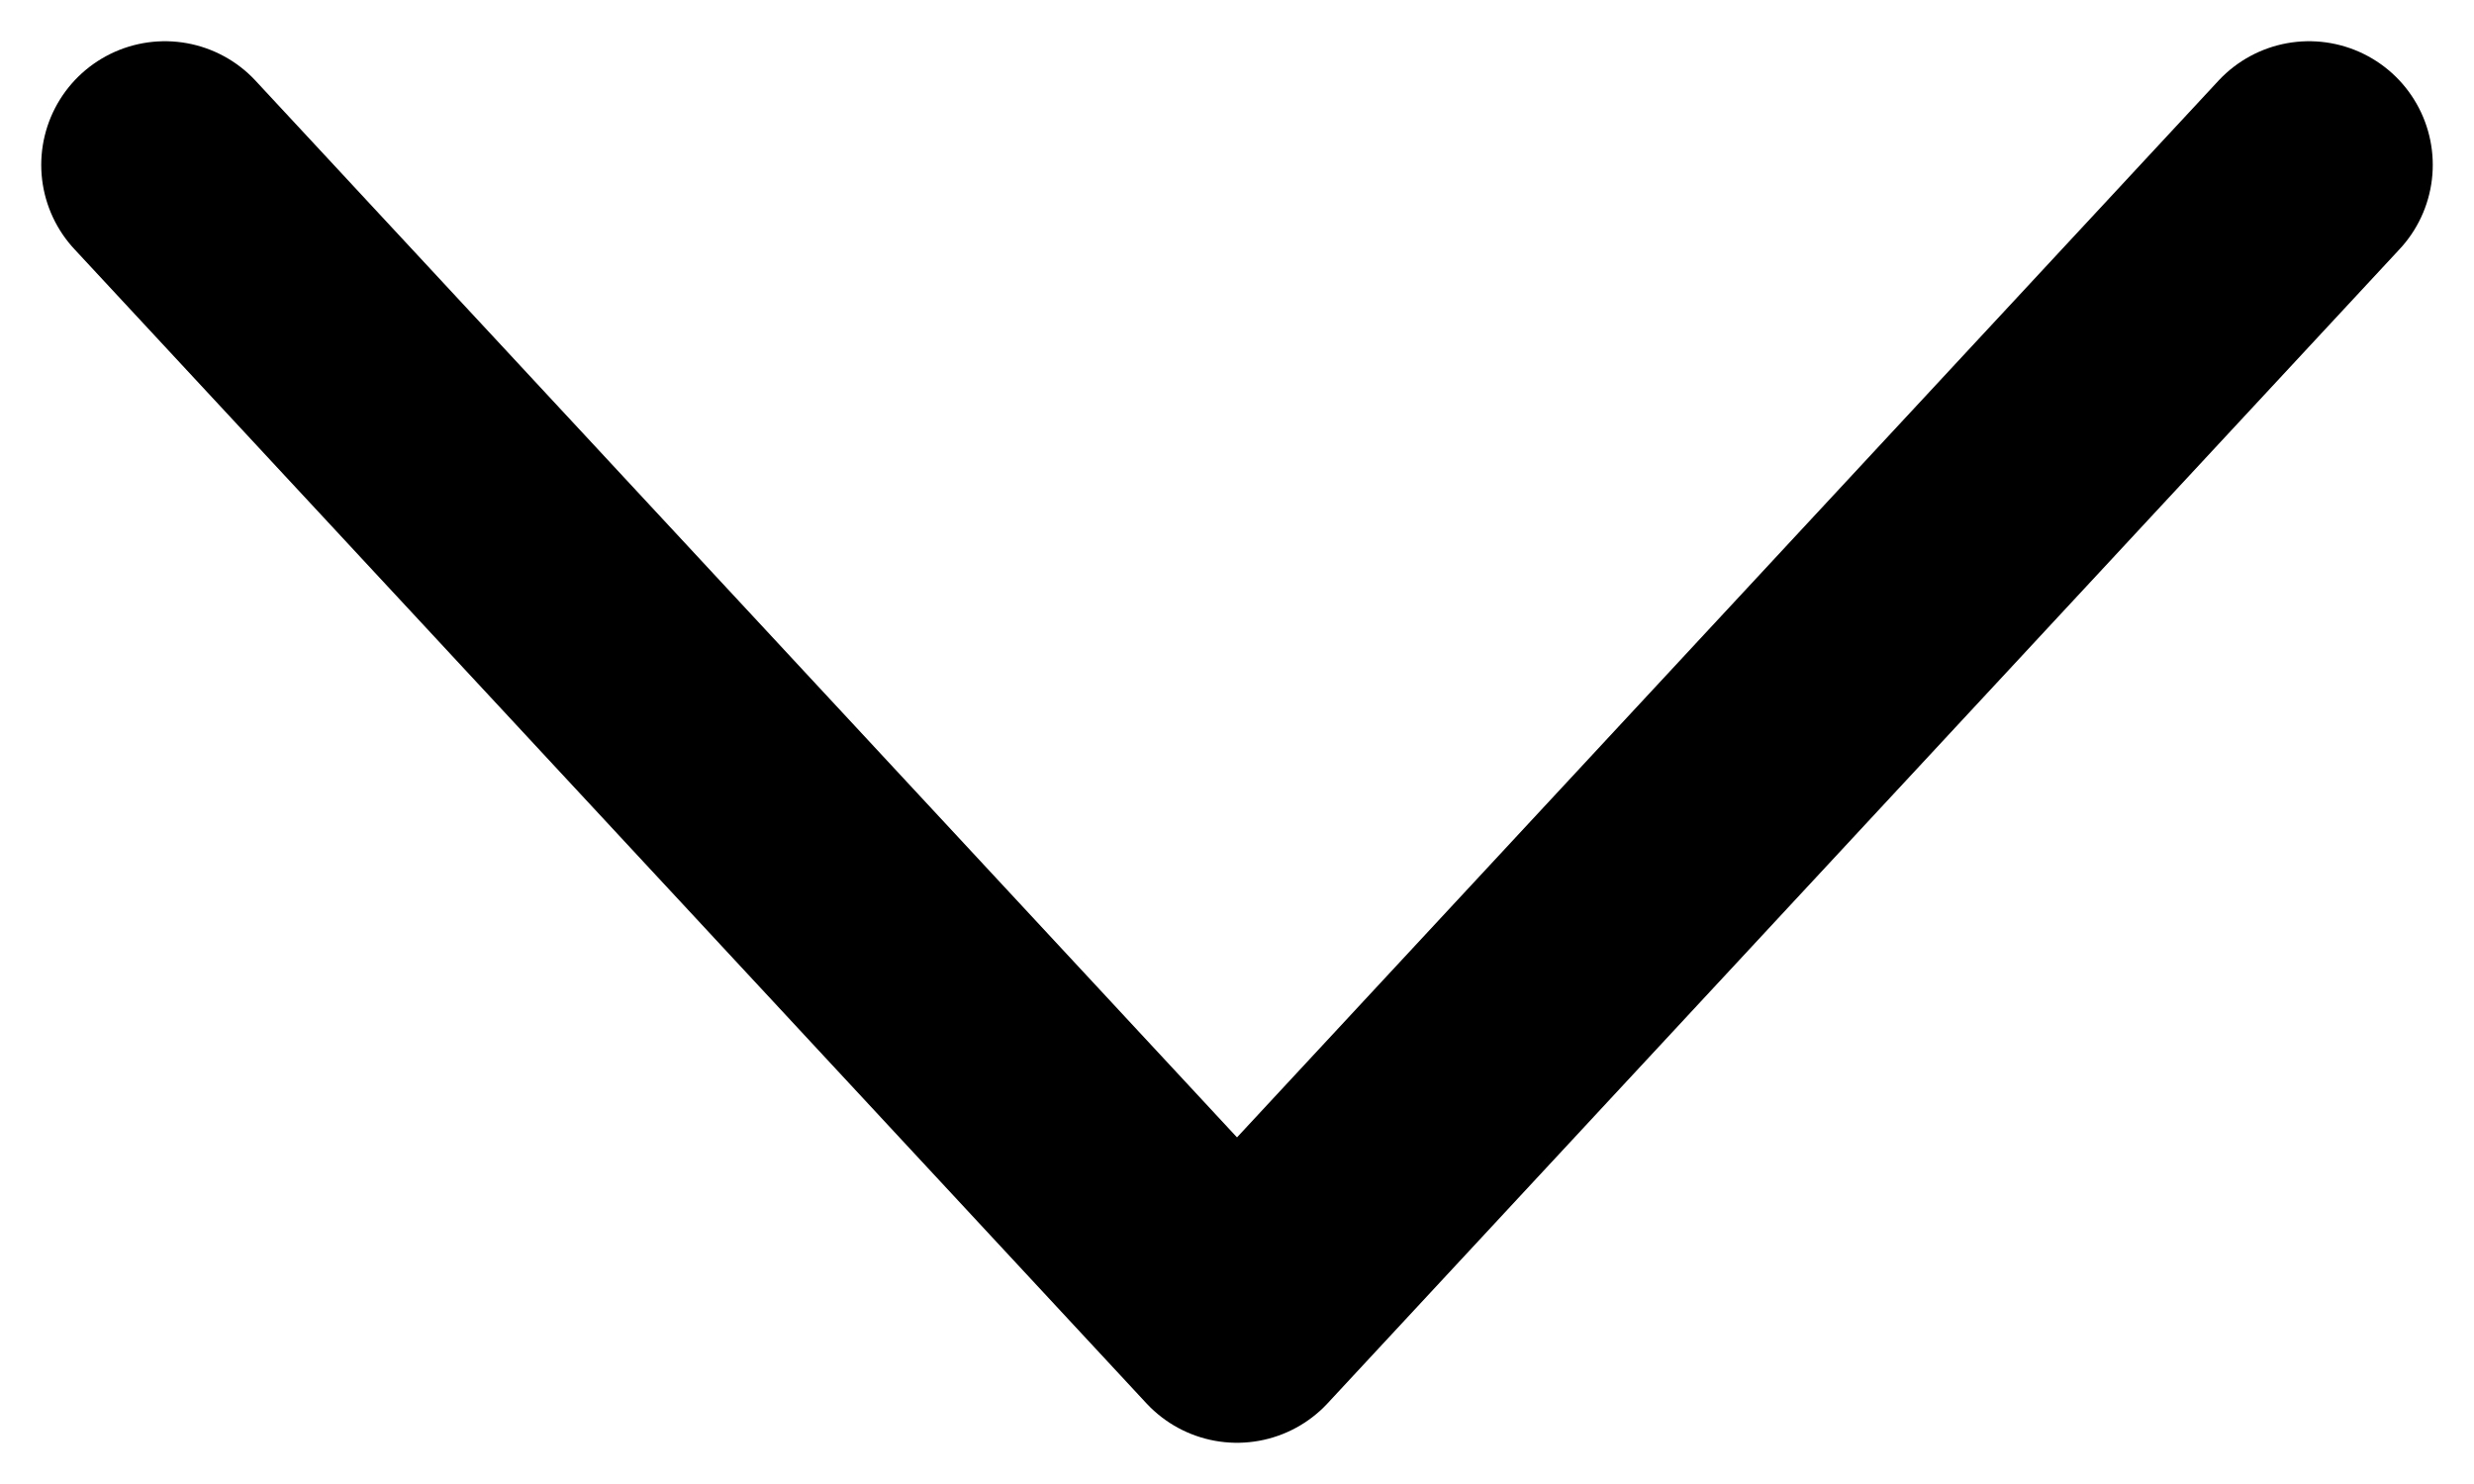 <svg width="15" height="9" viewBox="0 0 15 9" xmlns="http://www.w3.org/2000/svg">
    <path d="M14 1 7.5 8 1 1" stroke="#000" stroke-width="1.5" fill="none" fill-rule="evenodd" stroke-dasharray="0,0" stroke-linecap="round" stroke-linejoin="round"/>
</svg>
